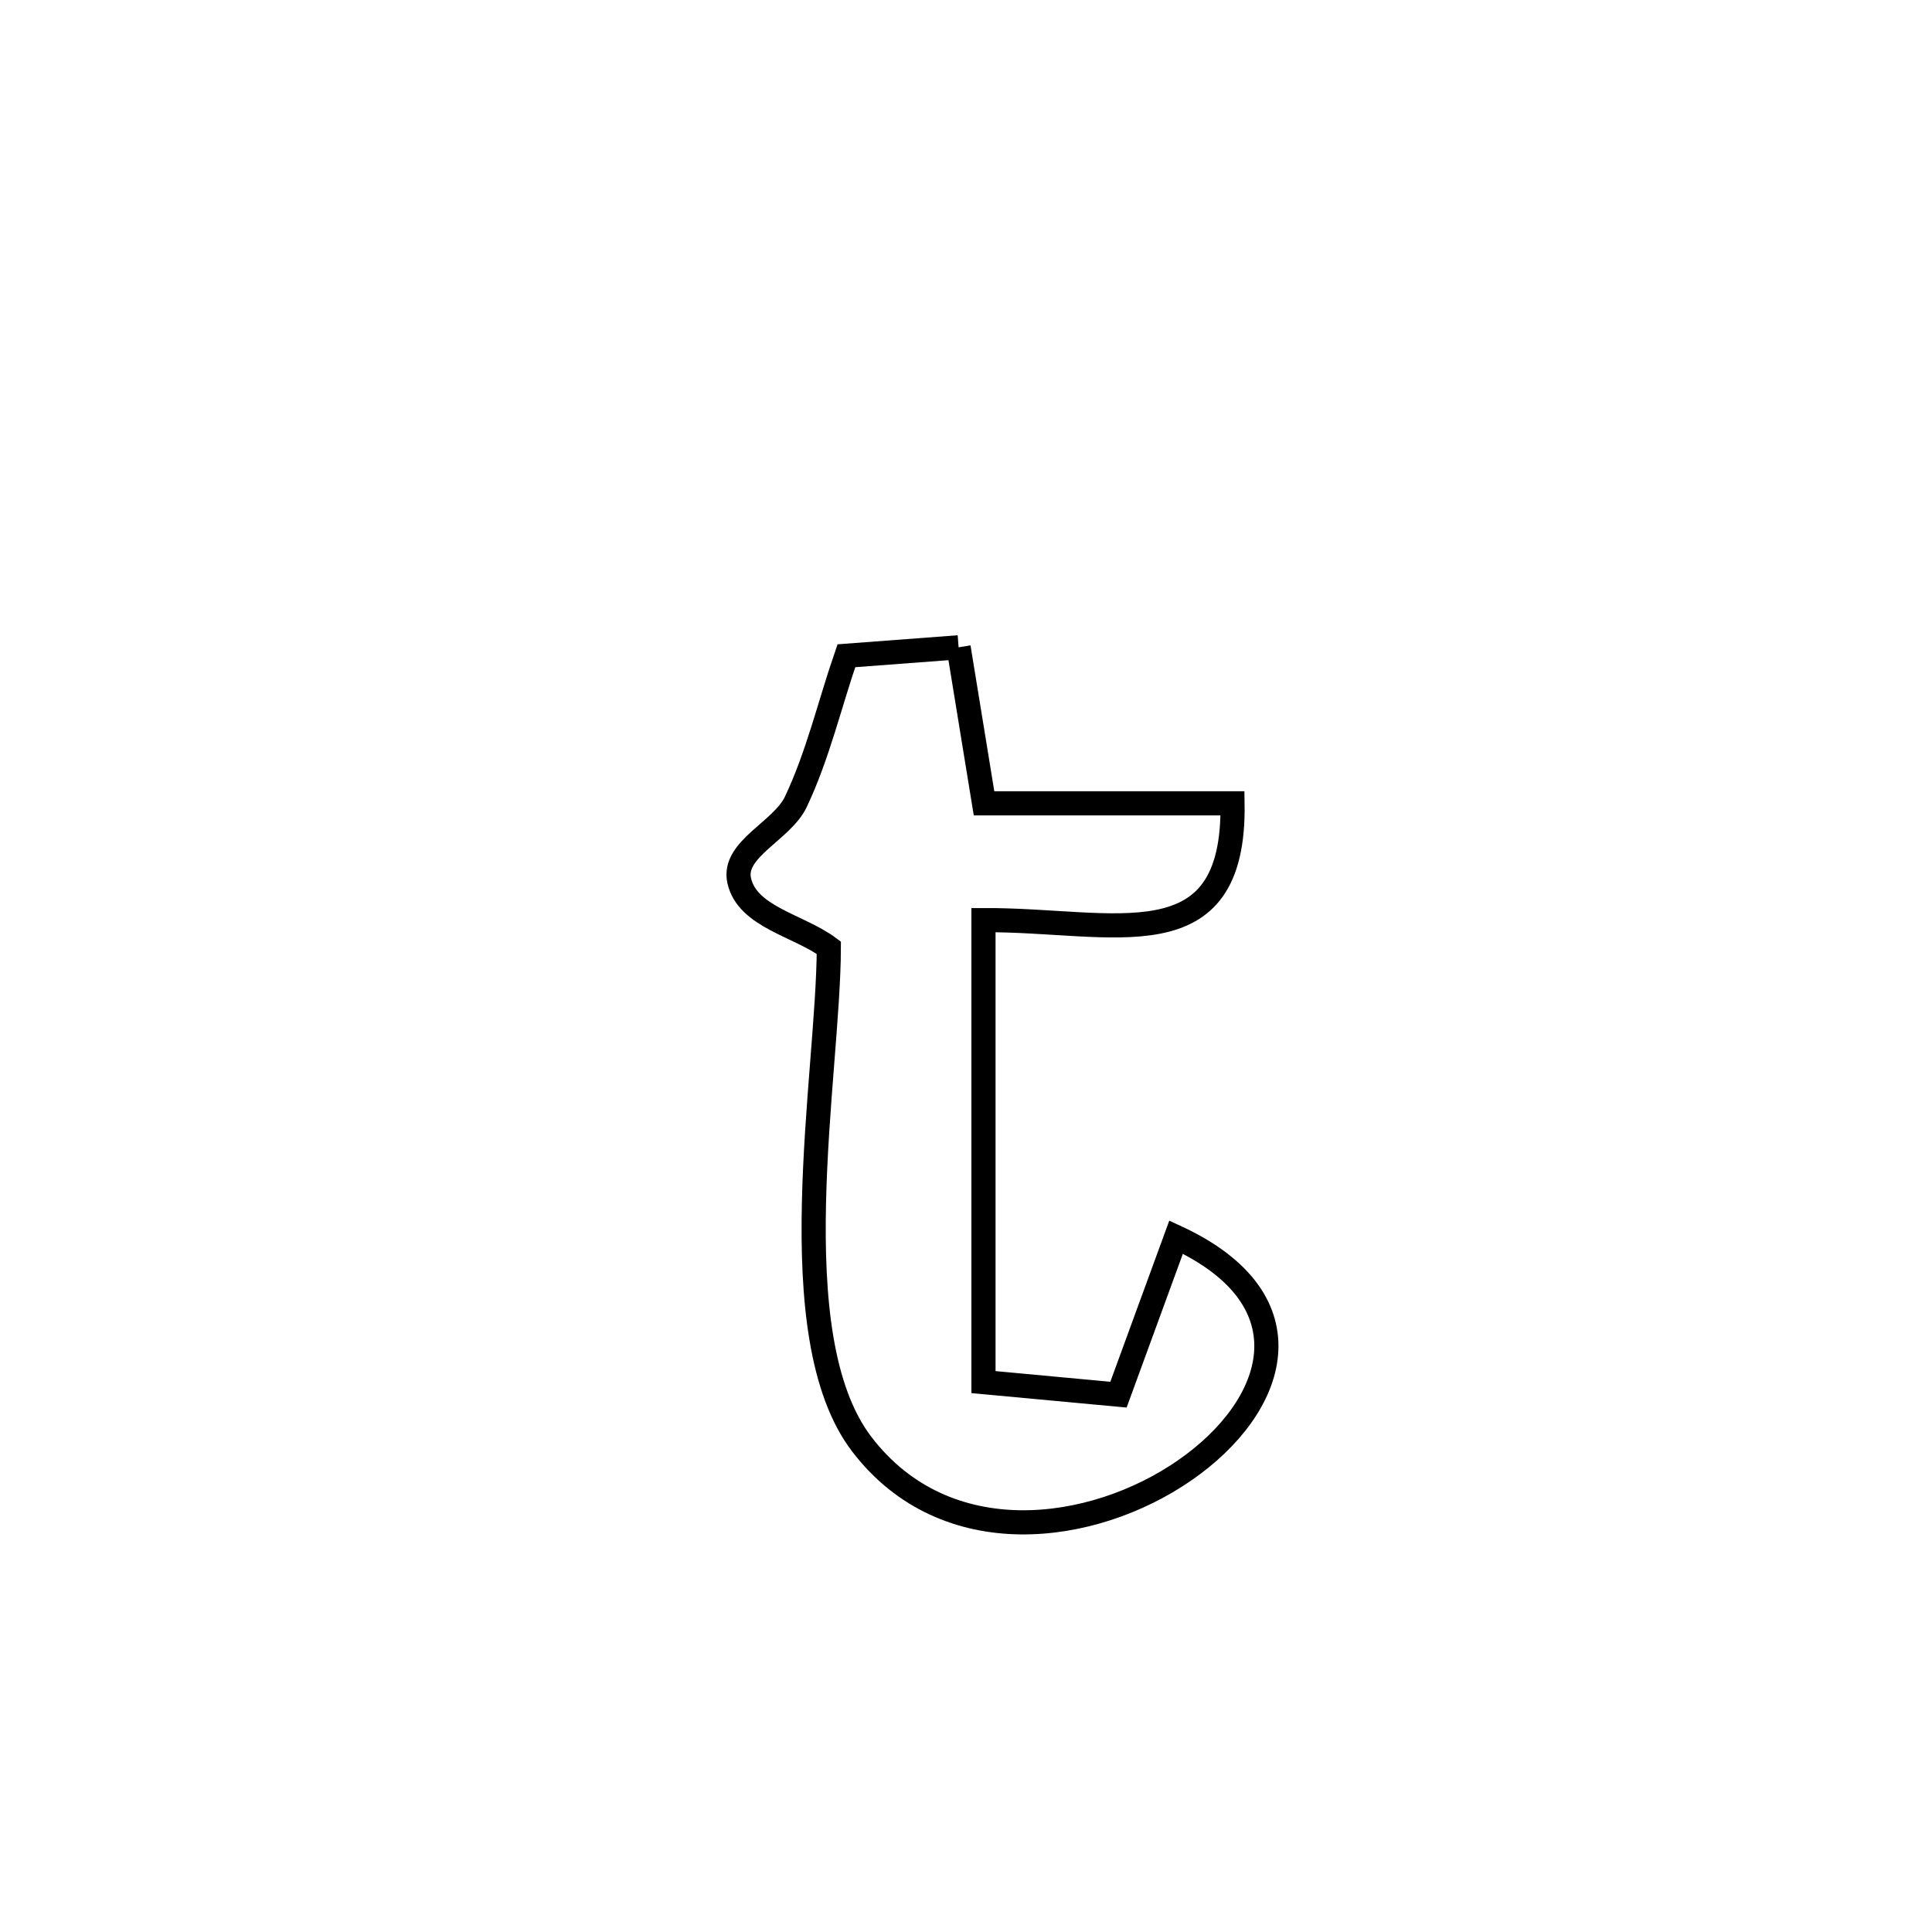 <svg xmlns="http://www.w3.org/2000/svg" viewBox="0.0 0.0 24.0 24.0" height="200px" width="200px"><path fill="none" stroke="black" stroke-width=".3" stroke-opacity="1.0"  filling="0" d="M11.908 8.041 L11.908 8.041 C12.013 8.687 12.119 9.333 12.224 9.979 L12.224 9.979 C13.253 9.979 14.282 9.979 15.311 9.979 L15.311 9.979 C15.343 11.979 13.836 11.422 12.217 11.43 L12.217 11.43 C12.217 13.343 12.217 15.256 12.217 17.169 L12.217 17.169 C12.776 17.221 13.335 17.273 13.894 17.325 L13.894 17.325 C14.132 16.672 14.371 16.02 14.61 15.368 L14.61 15.368 C16.31 16.154 15.855 17.48 14.714 18.267 C13.574 19.055 11.748 19.305 10.705 17.94 C9.671 16.585 10.292 13.356 10.296 11.773 L10.296 11.773 C9.925 11.496 9.285 11.393 9.183 10.941 C9.094 10.549 9.712 10.325 9.885 9.963 C10.16 9.384 10.305 8.752 10.514 8.146 L10.514 8.146 C10.979 8.111 11.443 8.076 11.908 8.041 L11.908 8.041"></path></svg>
